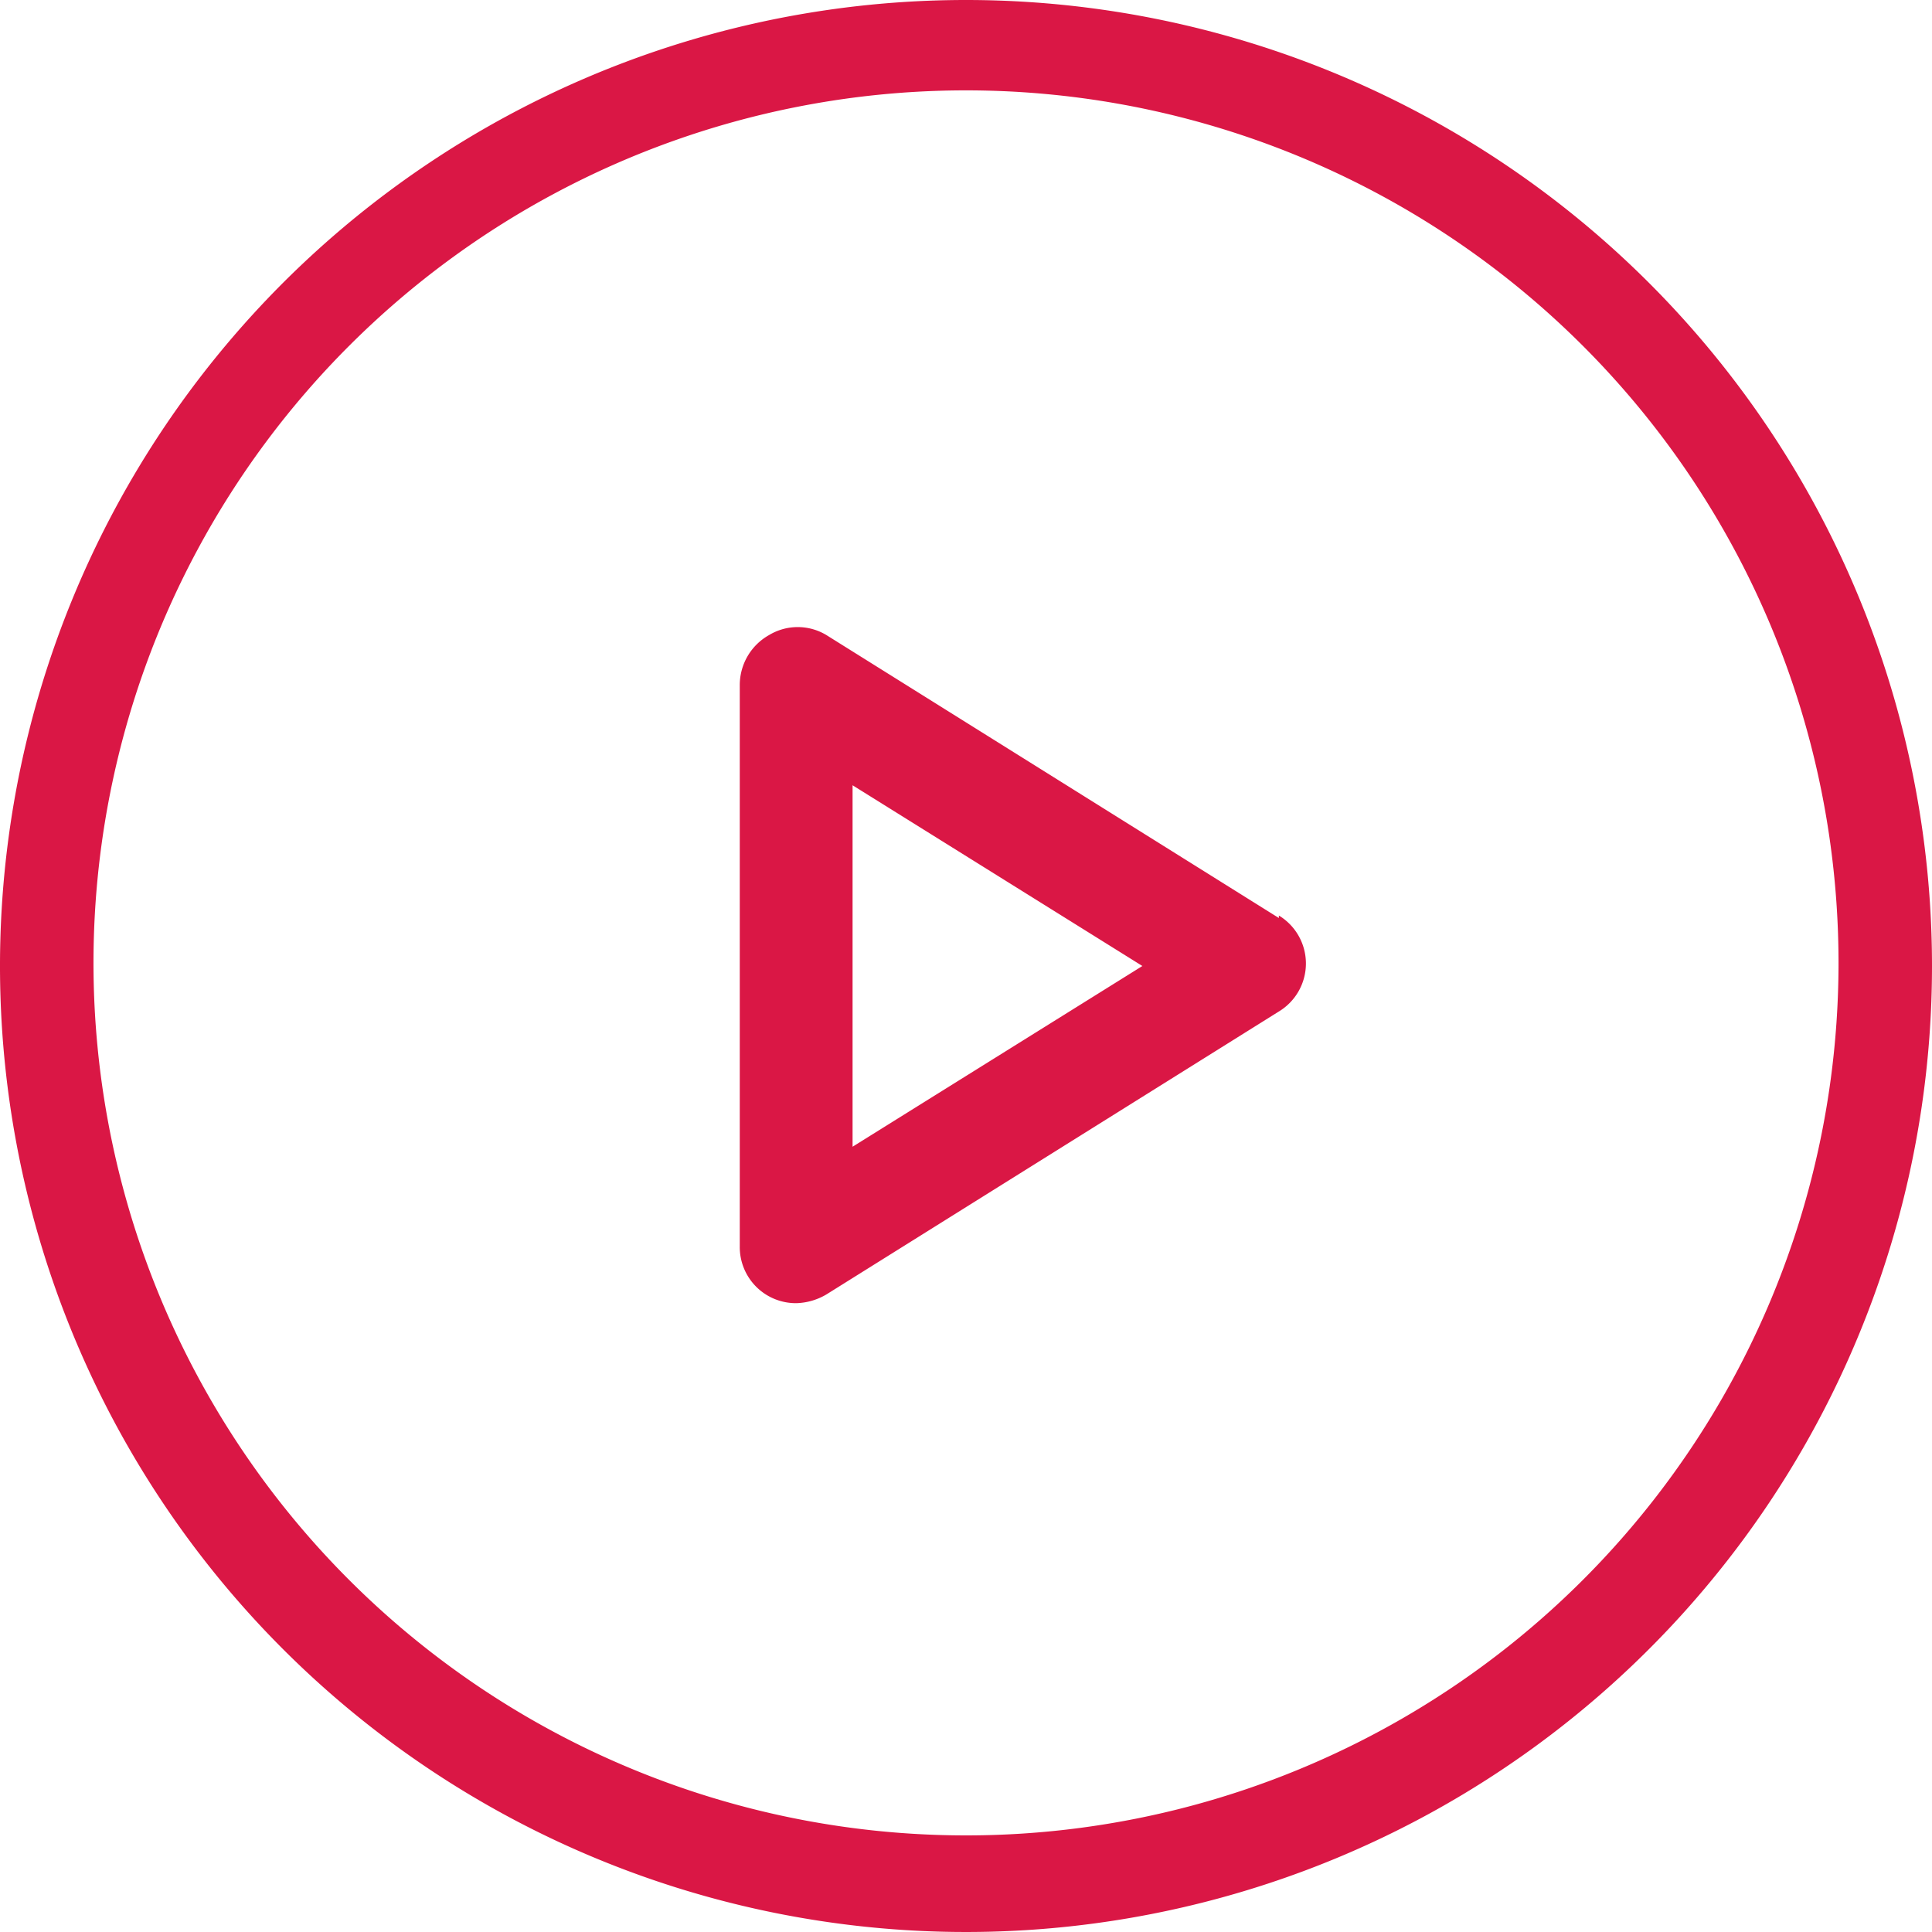 <svg xmlns="http://www.w3.org/2000/svg" viewBox="0 0 31 31">
  <path fill="#da1745" d="M20.52,14.73l-7.26-4.54a.89.89,0,0,0-.92,0,.92.92,0,0,0-.47.8V20a.9.9,0,0,0,.91.91,1,1,0,0,0,.48-.14l7.26-4.54a.9.9,0,0,0,0-1.54ZM13.68,18.4V12.6l4.65,2.9ZM15.5,0A15.5,15.5,0,1,0,31,15.5,15.5,15.5,0,0,0,15.5,0Zm0,29.45a14,14,0,1,1,14-13.95A14,14,0,0,1,15.5,29.45Z"/>
</svg>
